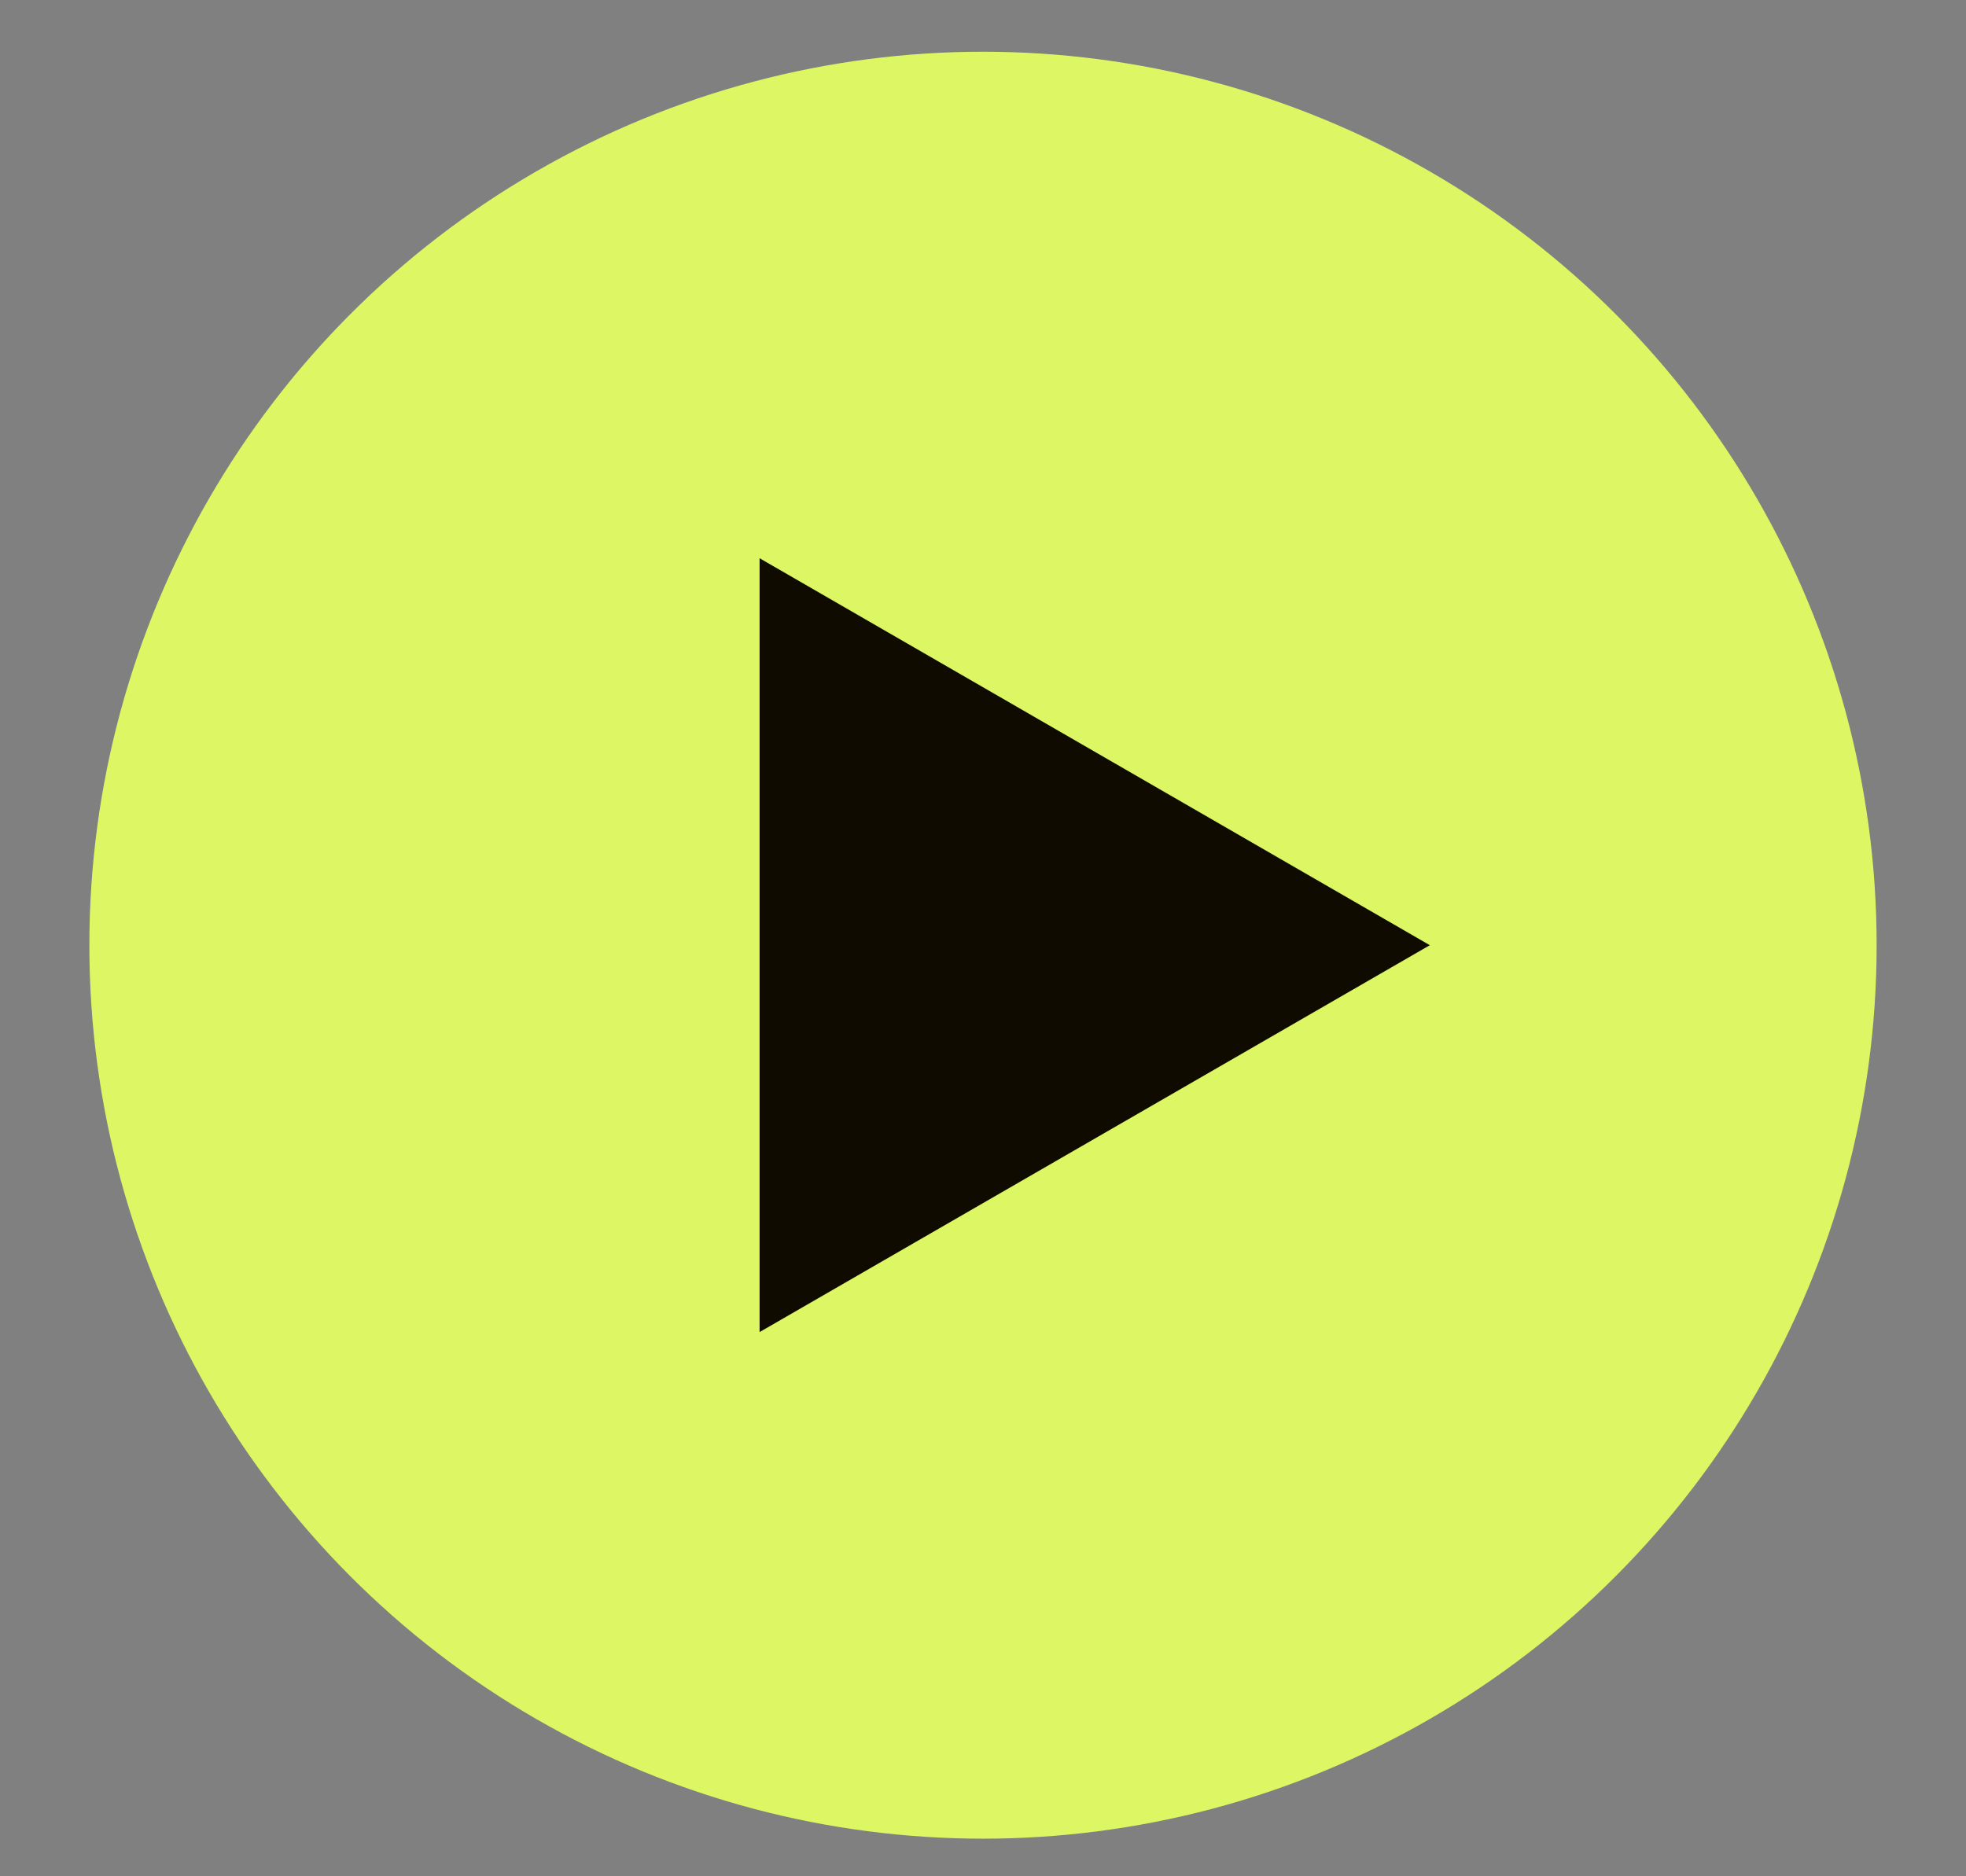 <svg width="22" height="21" viewBox="0 0 22 21" fill="none" xmlns="http://www.w3.org/2000/svg">
<rect x="0" y="0" width="22" height="21" fill="#808080" stroke="none"/>
<circle cx="11" cy="10.579" r="9" fill="#DCF763" stroke="#DCF763" stroke-width="2"/>
<path d="M16 10.579L8.5 14.909V6.248L16 10.579Z" fill="#100B00"/>
</svg>
